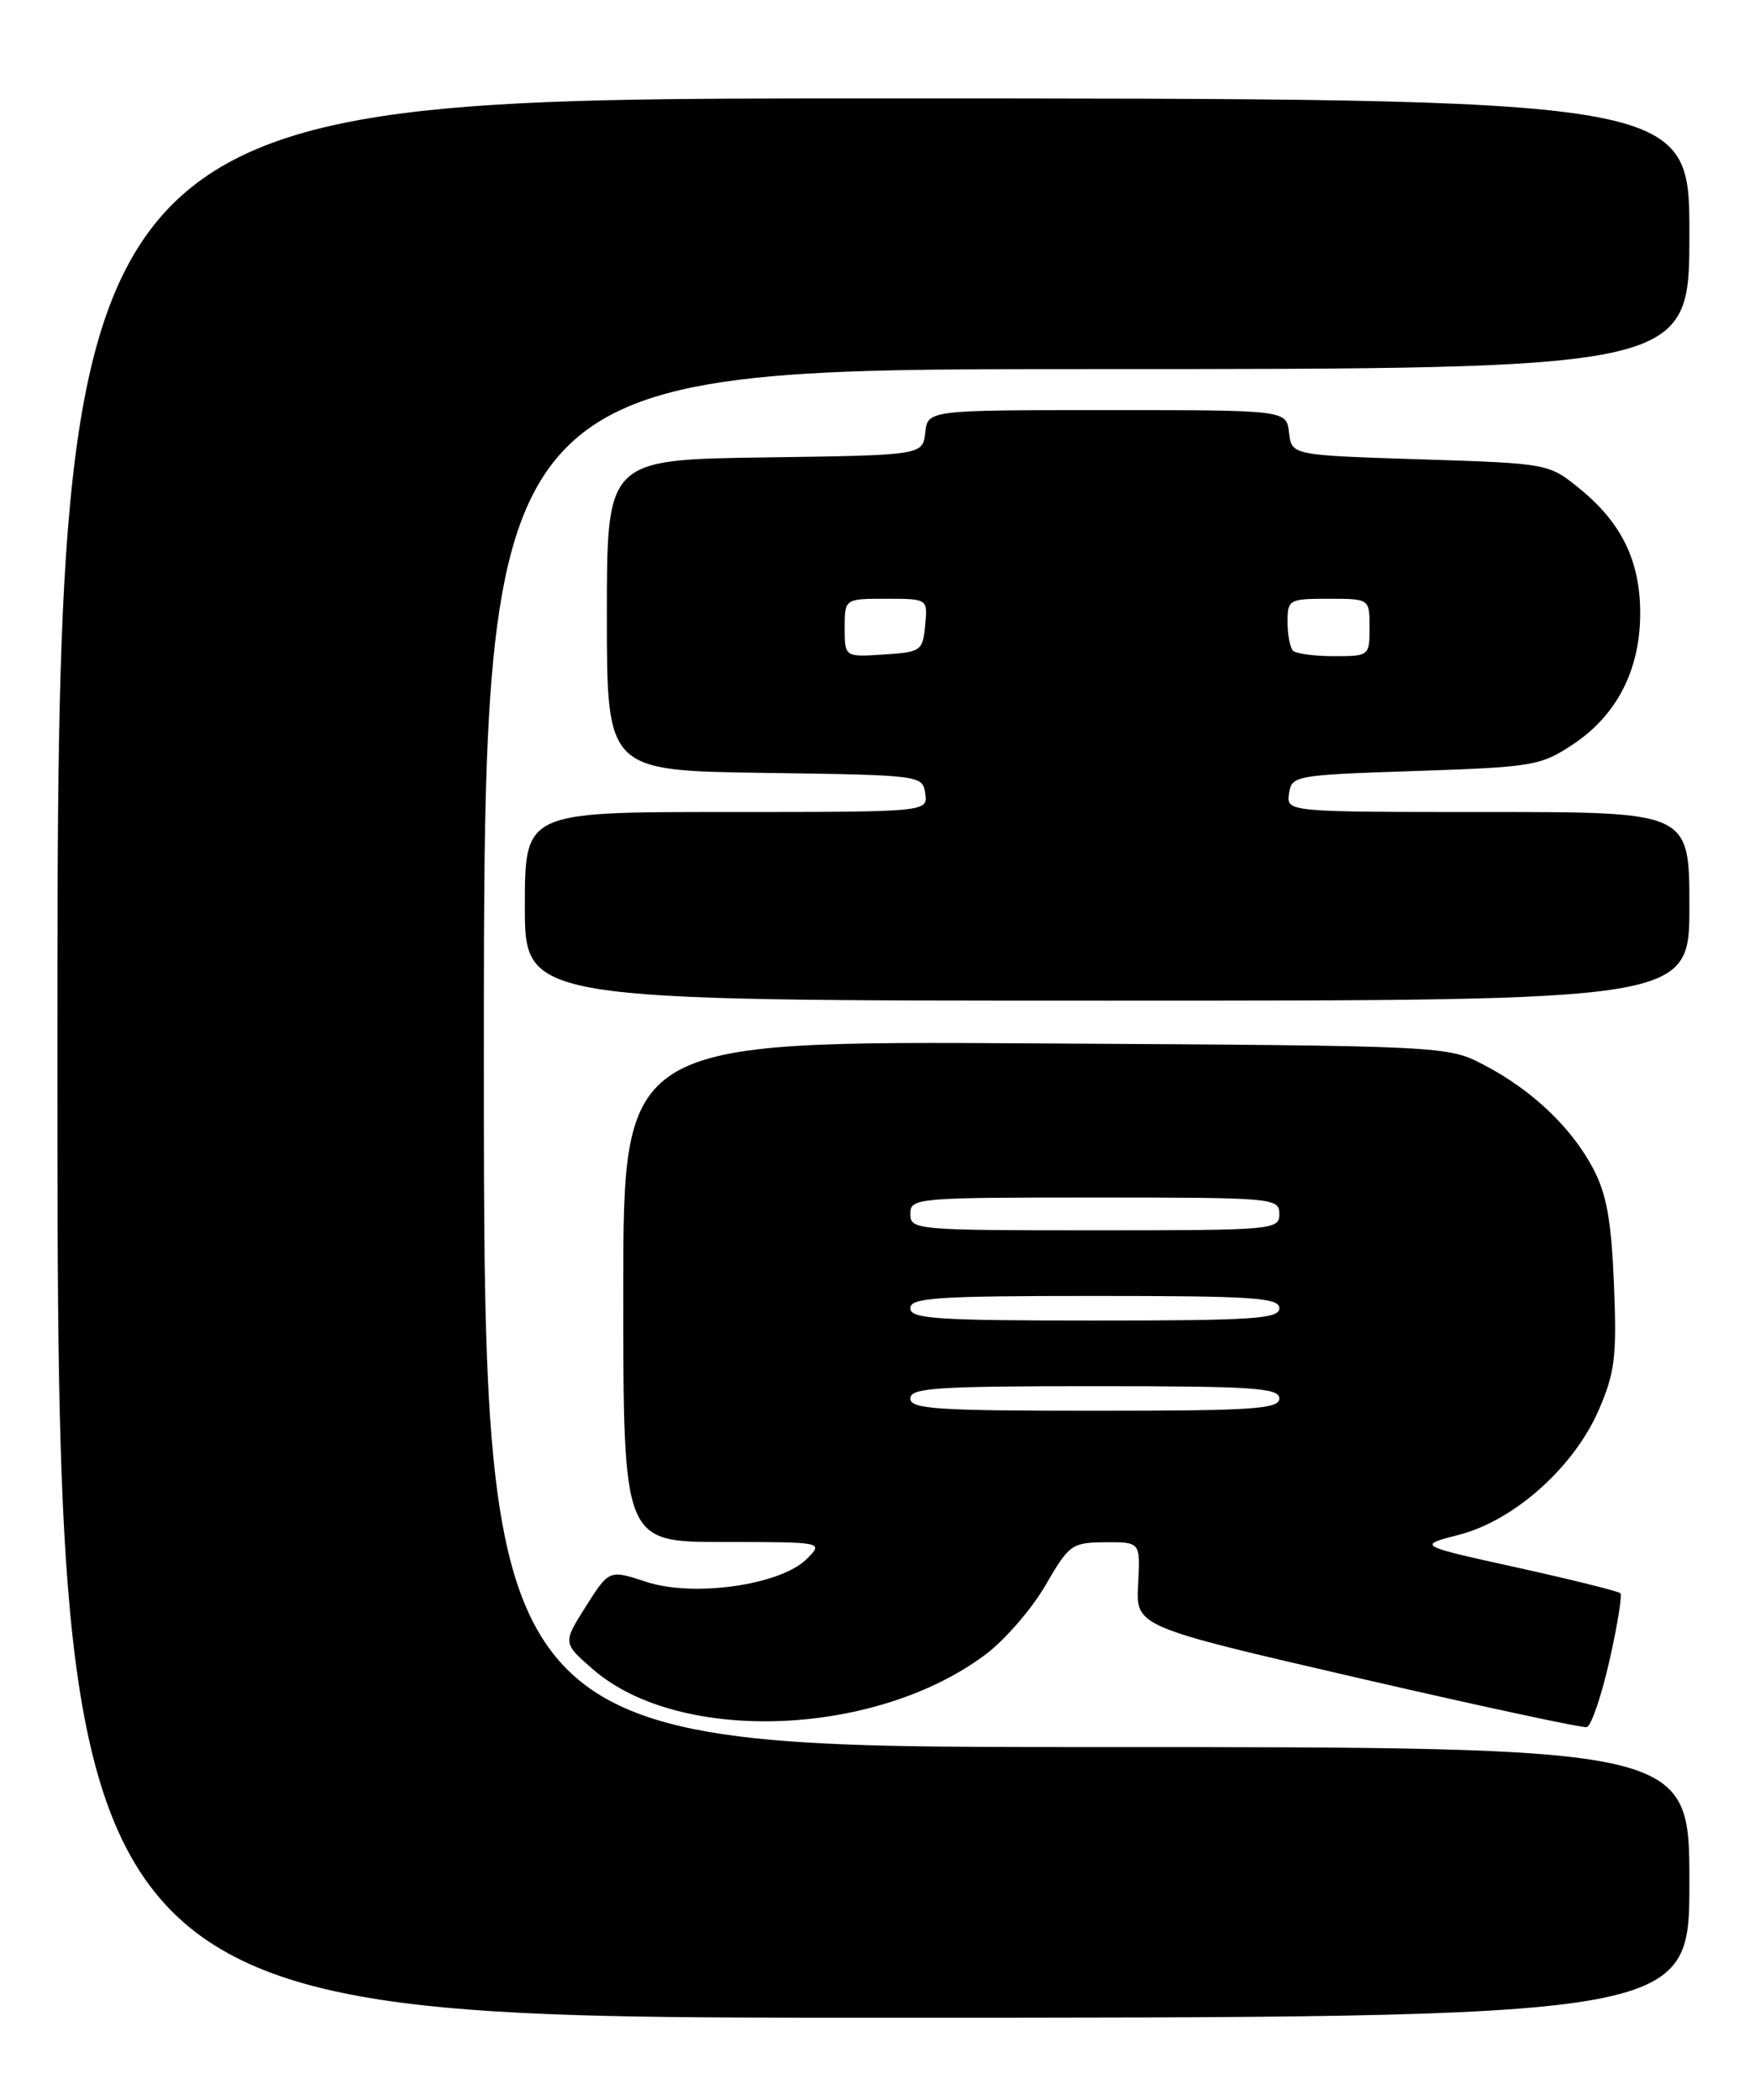<?xml version="1.0" encoding="UTF-8" standalone="no"?>
<!DOCTYPE svg PUBLIC "-//W3C//DTD SVG 1.1//EN" "http://www.w3.org/Graphics/SVG/1.1/DTD/svg11.dtd" >
<svg xmlns="http://www.w3.org/2000/svg" xmlns:xlink="http://www.w3.org/1999/xlink" version="1.1" viewBox="0 0 214 256">
 <g >
 <path fill="currentColor"
d=" M 206.00 229.50 C 206.00 213.00 206.00 213.00 132.50 213.00 C 59.00 213.00 59.00 213.00 59.00 129.00 C 59.00 45.00 59.00 45.00 132.50 45.00 C 206.00 45.00 206.00 45.00 206.00 28.50 C 206.00 12.00 206.00 12.00 106.50 12.00 C 7.00 12.00 7.00 12.00 7.00 129.00 C 7.00 246.00 7.00 246.00 106.50 246.00 C 206.00 246.00 206.00 246.00 206.00 229.50 Z  M 196.24 202.52 C 197.22 198.21 197.82 194.49 197.58 194.24 C 197.33 194.00 191.66 192.59 184.97 191.11 C 172.81 188.43 172.81 188.43 177.90 187.12 C 184.64 185.39 191.96 178.85 194.97 171.85 C 196.93 167.30 197.16 165.34 196.80 156.57 C 196.49 148.83 195.90 145.57 194.28 142.50 C 191.65 137.49 186.83 132.91 181.00 129.86 C 176.50 127.50 176.50 127.50 126.25 127.21 C 76.00 126.91 76.00 126.91 76.00 157.46 C 76.00 188.00 76.00 188.00 88.22 188.00 C 100.44 188.00 100.44 188.00 98.38 190.06 C 95.20 193.25 84.59 194.76 78.81 192.86 C 74.28 191.37 74.28 191.37 71.44 195.85 C 68.61 200.32 68.61 200.32 72.36 203.57 C 82.94 212.71 106.96 211.74 120.28 201.63 C 122.60 199.87 125.85 196.10 127.50 193.25 C 130.37 188.29 130.69 188.07 134.78 188.03 C 139.06 188.00 139.06 188.00 138.78 193.16 C 138.50 198.31 138.50 198.31 165.50 204.55 C 180.35 207.98 192.94 210.69 193.48 210.57 C 194.02 210.45 195.26 206.83 196.24 202.52 Z  M 206.00 110.50 C 206.00 99.00 206.00 99.00 181.43 99.00 C 156.86 99.00 156.86 99.00 157.18 96.75 C 157.49 94.56 157.88 94.49 172.58 94.00 C 186.95 93.52 187.85 93.37 191.81 90.75 C 197.16 87.20 200.00 81.66 200.00 74.77 C 200.00 68.37 197.72 63.71 192.56 59.53 C 188.83 56.51 188.78 56.50 173.16 56.00 C 157.50 55.50 157.50 55.50 157.18 52.75 C 156.87 50.00 156.87 50.00 135.00 50.00 C 113.13 50.00 113.13 50.00 112.82 52.75 C 112.50 55.50 112.50 55.50 93.25 55.77 C 74.00 56.04 74.00 56.04 74.00 75.00 C 74.00 93.96 74.00 93.96 93.25 94.23 C 112.36 94.50 112.50 94.52 112.82 96.75 C 113.14 99.00 113.14 99.00 88.57 99.00 C 64.00 99.00 64.00 99.00 64.00 110.50 C 64.00 122.00 64.00 122.00 135.00 122.00 C 206.00 122.00 206.00 122.00 206.00 110.50 Z  M 111.00 170.50 C 111.00 169.21 114.17 169.00 133.50 169.00 C 152.83 169.00 156.00 169.21 156.00 170.50 C 156.00 171.79 152.83 172.00 133.50 172.00 C 114.17 172.00 111.00 171.79 111.00 170.50 Z  M 111.00 159.50 C 111.00 158.21 114.17 158.00 133.50 158.00 C 152.83 158.00 156.00 158.21 156.00 159.50 C 156.00 160.79 152.83 161.00 133.50 161.00 C 114.17 161.00 111.00 160.79 111.00 159.50 Z  M 111.00 148.00 C 111.00 146.06 111.67 146.00 133.50 146.00 C 155.33 146.00 156.00 146.06 156.00 148.00 C 156.00 149.94 155.33 150.00 133.50 150.00 C 111.67 150.00 111.00 149.94 111.00 148.00 Z  M 103.00 76.55 C 103.00 73.00 103.00 73.00 108.06 73.00 C 113.13 73.00 113.13 73.00 112.81 76.25 C 112.51 79.37 112.30 79.51 107.75 79.80 C 103.00 80.11 103.00 80.11 103.00 76.55 Z  M 157.67 79.33 C 157.30 78.97 157.00 77.39 157.00 75.83 C 157.00 73.10 157.18 73.00 162.00 73.00 C 167.00 73.00 167.00 73.00 167.00 76.50 C 167.00 79.96 166.95 80.00 162.67 80.00 C 160.28 80.00 158.03 79.70 157.67 79.33 Z "/>
</g>
</svg>